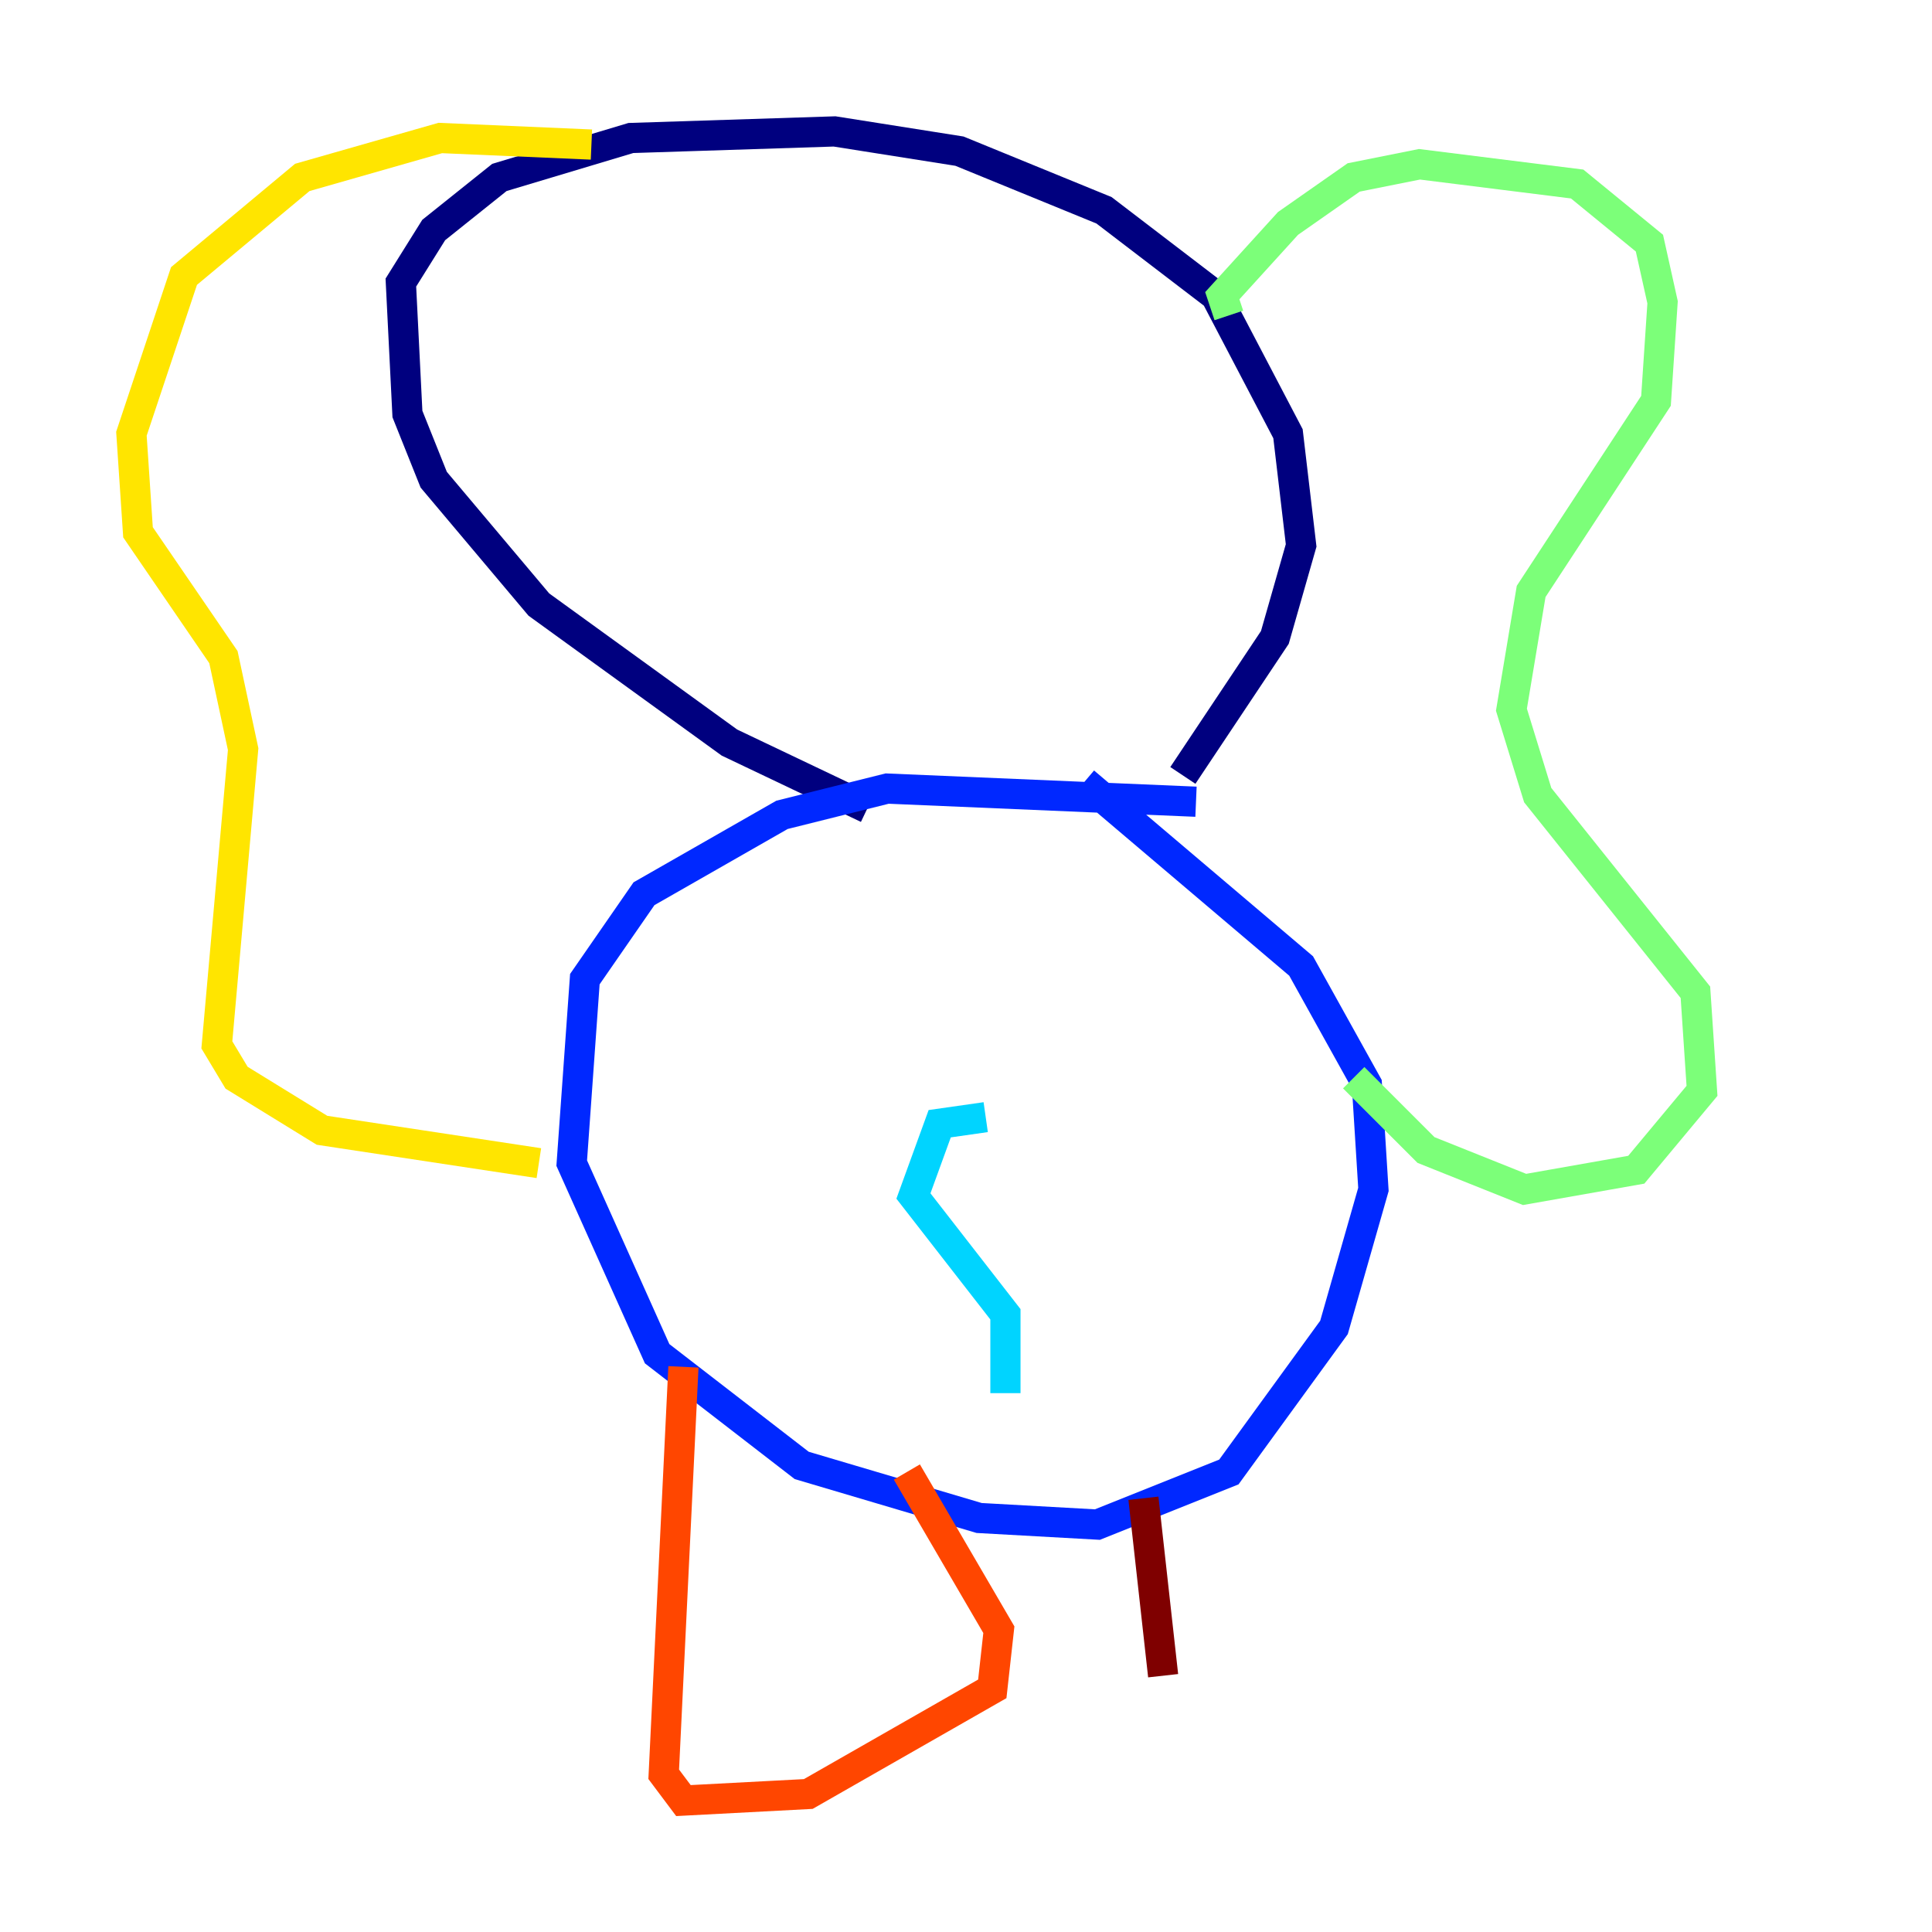 <?xml version="1.0" encoding="utf-8" ?>
<svg baseProfile="tiny" height="128" version="1.2" viewBox="0,0,128,128" width="128" xmlns="http://www.w3.org/2000/svg" xmlns:ev="http://www.w3.org/2001/xml-events" xmlns:xlink="http://www.w3.org/1999/xlink"><defs /><polyline fill="none" points="57.469,53.551 48.327,49.197 35.701,40.054 28.735,31.782 26.993,27.429 26.558,18.721 28.735,15.238 33.088,11.755 41.796,9.143 55.292,8.707 63.565,10.014 73.143,13.932 80.544,19.592 85.333,28.735 86.204,36.136 84.463,42.231 78.367,51.374" stroke="#00007f" stroke-width="2" /><polyline fill="none" points="79.238,53.116 58.776,52.245 51.809,53.986 42.667,59.211 38.748,64.871 37.878,77.061 43.537,89.687 53.116,97.088 64.871,100.571 72.707,101.007 81.415,97.524 88.381,87.946 90.993,78.803 90.558,71.837 86.204,64.0 71.837,51.809" stroke="#0028ff" stroke-width="2" /><polyline fill="none" points="65.306,74.014 62.258,74.449 60.517,79.238 66.612,87.075 66.612,92.299" stroke="#00d4ff" stroke-width="2" /><polyline fill="none" points="81.415,20.898 80.98,19.592 85.333,14.803 89.687,11.755 94.041,10.884 104.49,12.191 109.279,16.109 110.15,20.027 109.714,26.558 101.442,39.184 100.136,47.02 101.878,52.68 112.326,65.742 112.762,72.272 108.408,77.497 101.007,78.803 94.476,76.191 89.687,71.401" stroke="#7cff79" stroke-width="2" /><polyline fill="none" points="39.184,9.578 29.17,9.143 20.027,11.755 12.191,18.286 8.707,28.735 9.143,35.265 14.803,43.537 16.109,49.633 14.367,69.225 15.674,71.401 21.333,74.884 35.701,77.061" stroke="#ffe500" stroke-width="2" /><polyline fill="none" points="45.279,90.558 43.973,117.551 45.279,119.293 53.551,118.857 65.742,111.891 66.177,107.973 60.082,97.524" stroke="#ff4600" stroke-width="2" /><polyline fill="none" points="75.755,99.265 77.061,111.02" stroke="#7f0000" stroke-width="2" /></svg>